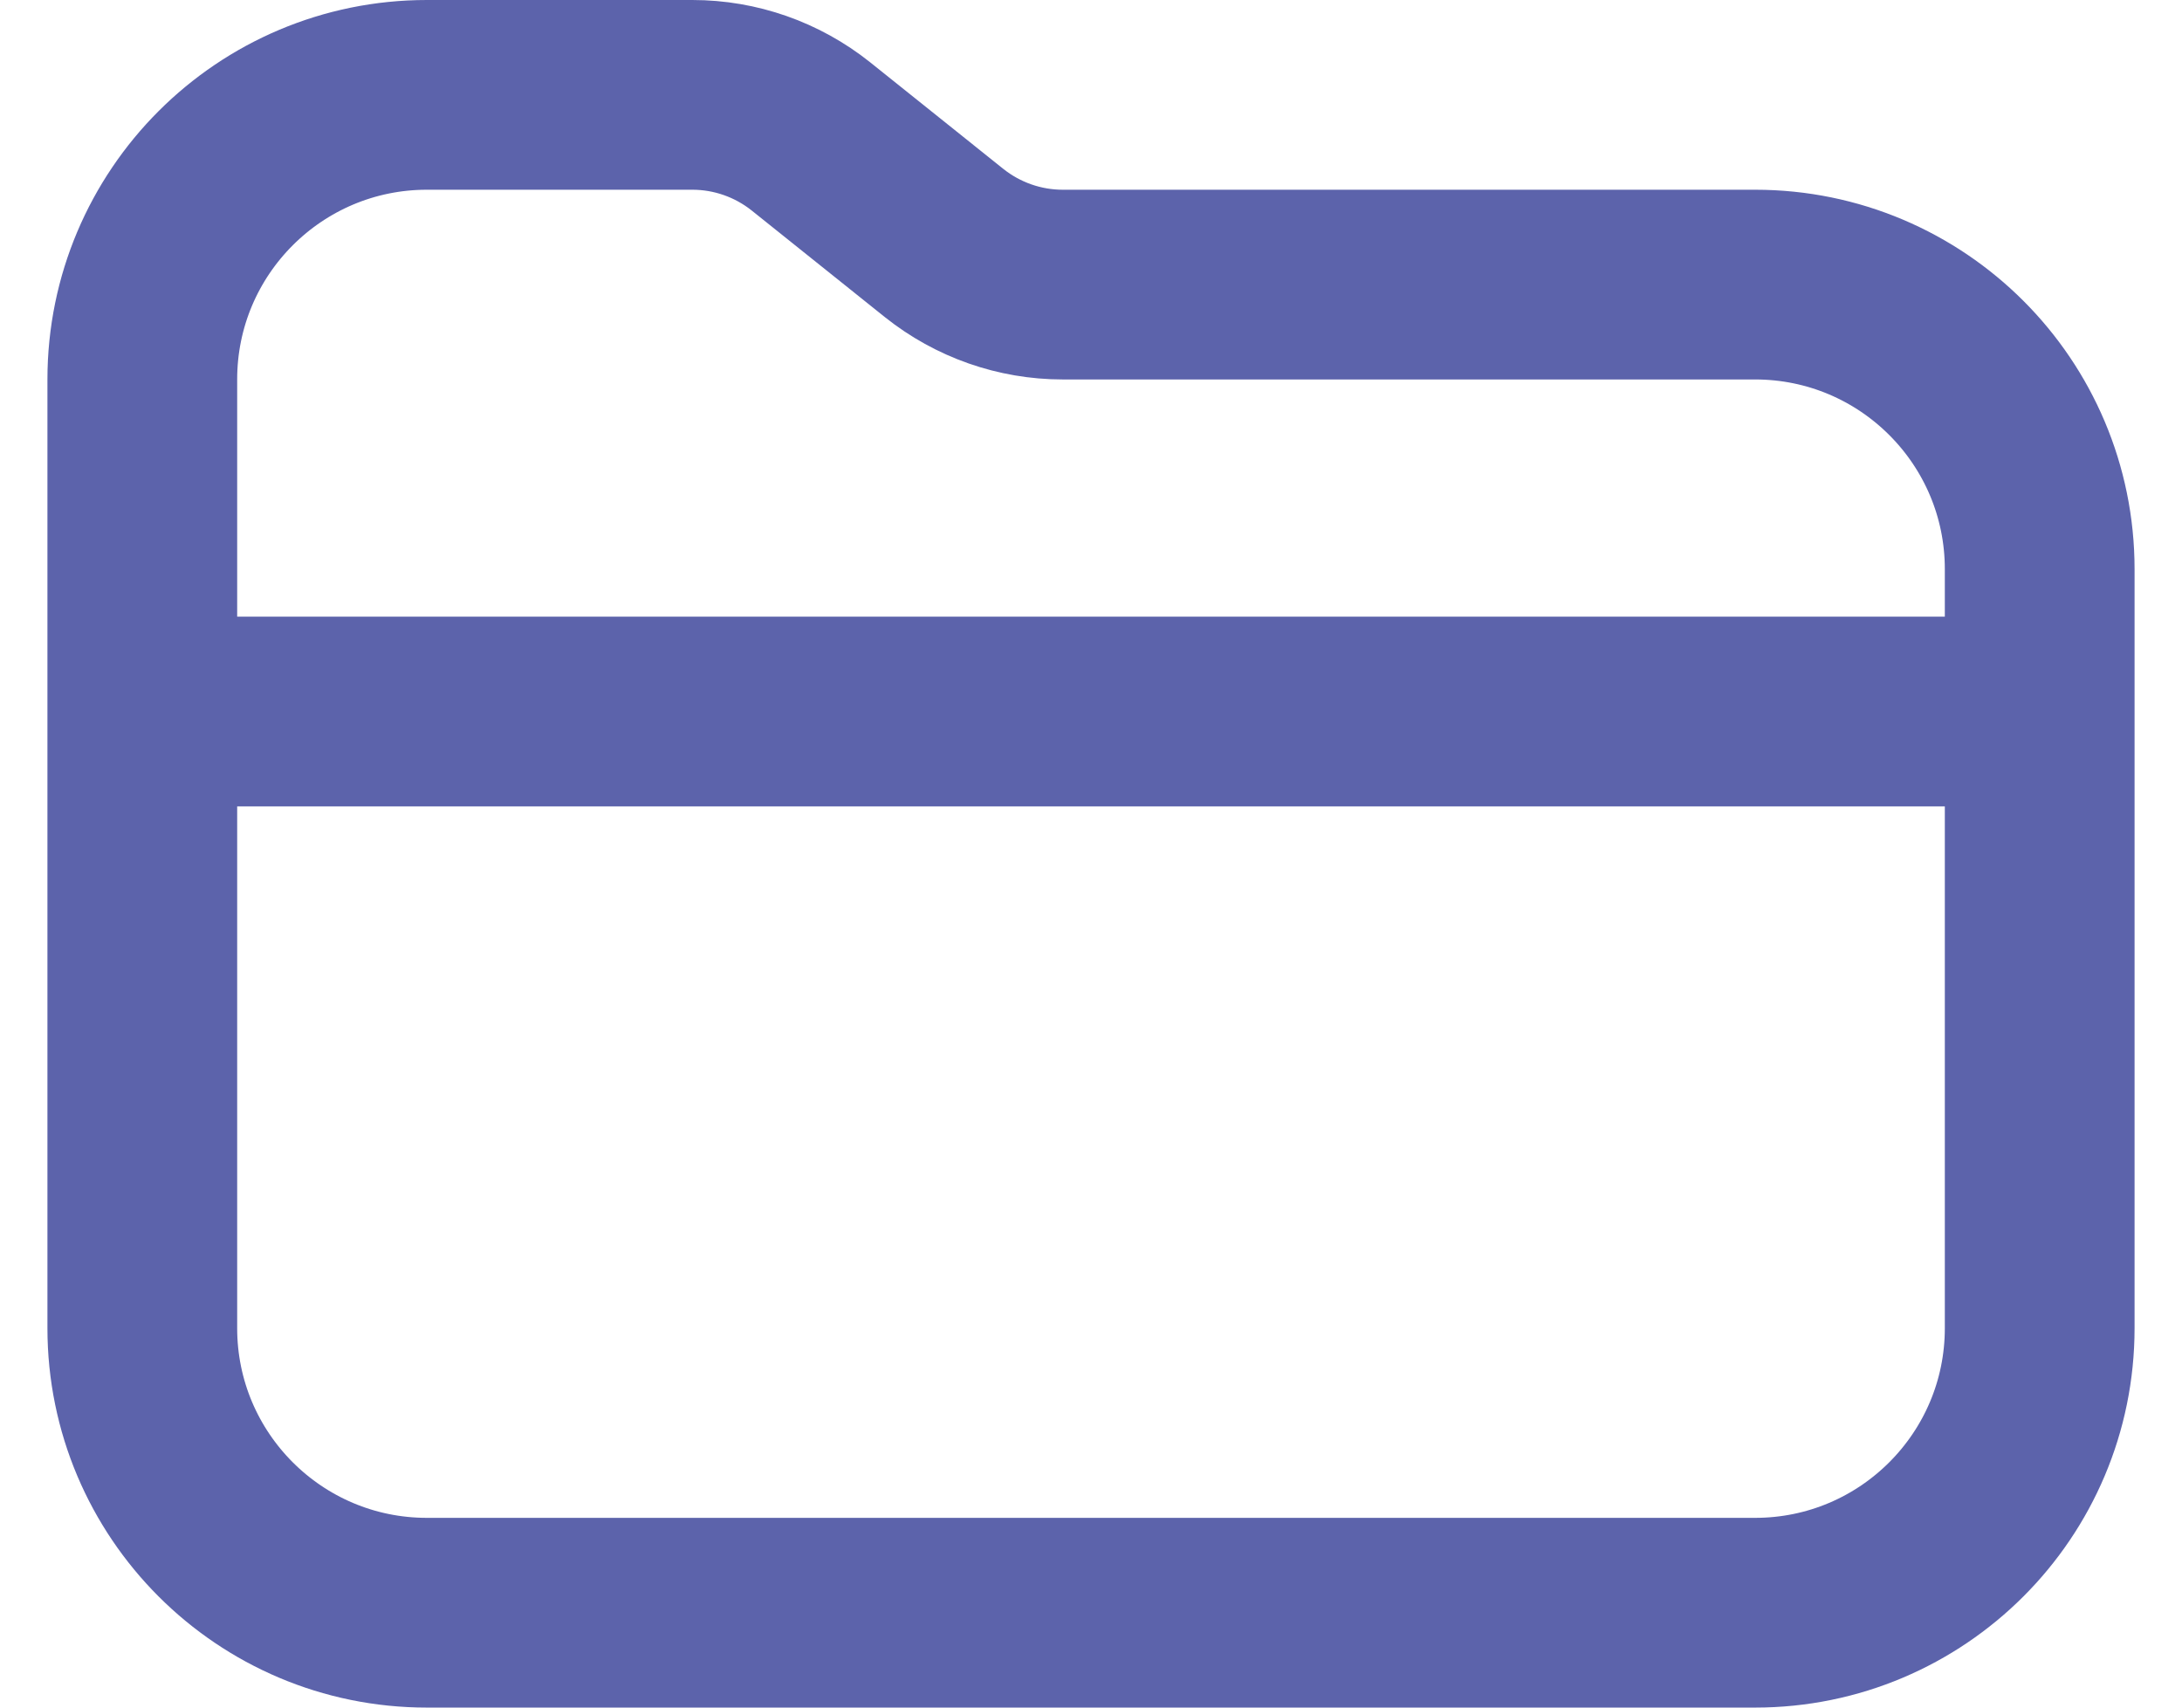 <?xml version="1.0" encoding="UTF-8"?>
<svg width="23px" height="18px" viewBox="0 0 23 18" version="1.1" xmlns="http://www.w3.org/2000/svg" xmlns:xlink="http://www.w3.org/1999/xlink">
    <title>Scheduling@3x</title>
    <g id="Side-panel-" stroke="none" stroke-width="1" fill="none" fill-rule="evenodd">
        <g id="Side-panel-Copy" transform="translate(-27, -454)">
            <g id="Scheduling" transform="translate(0, 434)">
                <g transform="translate(26.5, 17)" id="Group-14">
                    <rect id="Icon-Spacing" opacity="0.2" x="0" y="0" width="24" height="24" rx="5"></rect>
                    <g id="folder" transform="translate(2, 4)" stroke="#5C63AB" stroke-linecap="round" stroke-width="2">
                        <path d="M0,6.5 L20,6.5 M20,5 L20,13 C20,14.657 18.657,16 17,16 L3,16 C1.343,16 0,14.657 0,13 L0,3 C0,1.343 1.343,0 3,0 L5.798,0 C6.253,0 6.693,0.155 7.048,0.438 L8.452,1.562 C8.807,1.845 9.247,2 9.702,2 L17,2 C18.657,2 20,3.343 20,5 Z" id="Shape"></path>
                    </g>
                </g>
            </g>
        </g>
    </g>
</svg>